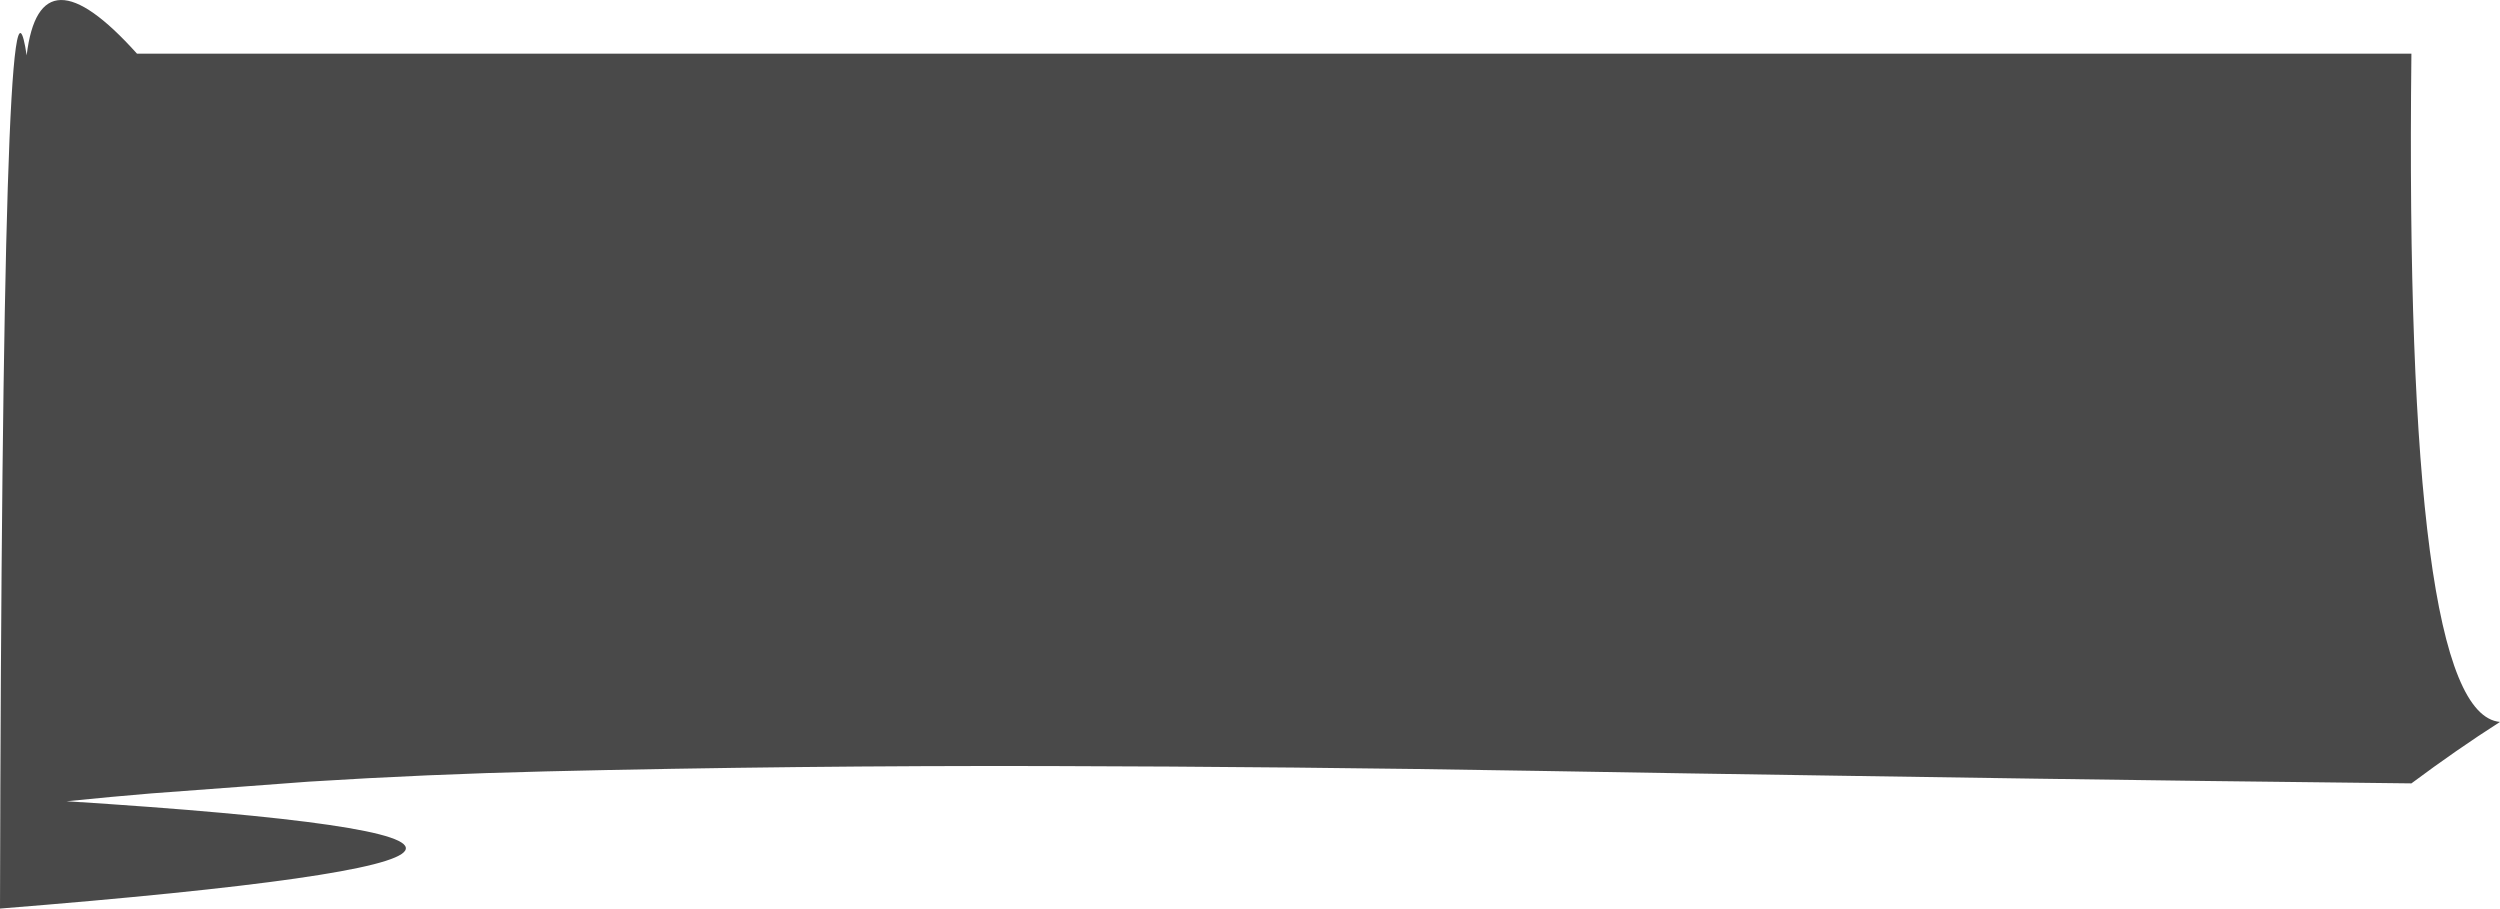 <?xml version="1.0" encoding="UTF-8" standalone="no"?>
<svg xmlns:ffdec="https://www.free-decompiler.com/flash" xmlns:xlink="http://www.w3.org/1999/xlink" ffdec:objectType="shape" height="681.5px" width="1875.2px" xmlns="http://www.w3.org/2000/svg">
  <g transform="matrix(1.0, 0.0, 0.0, 1.0, 40.0, 601.5)">
    <path d="M1339.25 -19.65 Q1227.25 -21.3 1115.15 -23.25 930.6 -26.45 746.05 -26.9 557.9 -27.35 369.75 -22.9 280.6 -20.8 191.65 -15.2 L73.1 -6.35 43.5 -3.75 9.9 -0.5 Q542.8 33.35 -40.0 80.0 -38.35 -681.6 -20.0 -560.0 -10.05 -642.35 62.75 -561.25 L1768.75 -561.25 Q1763.2 -66.25 1835.2 -60.0 1802.9 -39.35 1768.75 -13.9 L1739.05 -14.25 Q1612.5 -15.6 1486.1 -17.45 L1339.25 -19.65" fill="#494949" fill-rule="evenodd" stroke="none"/>
  </g>
</svg>
